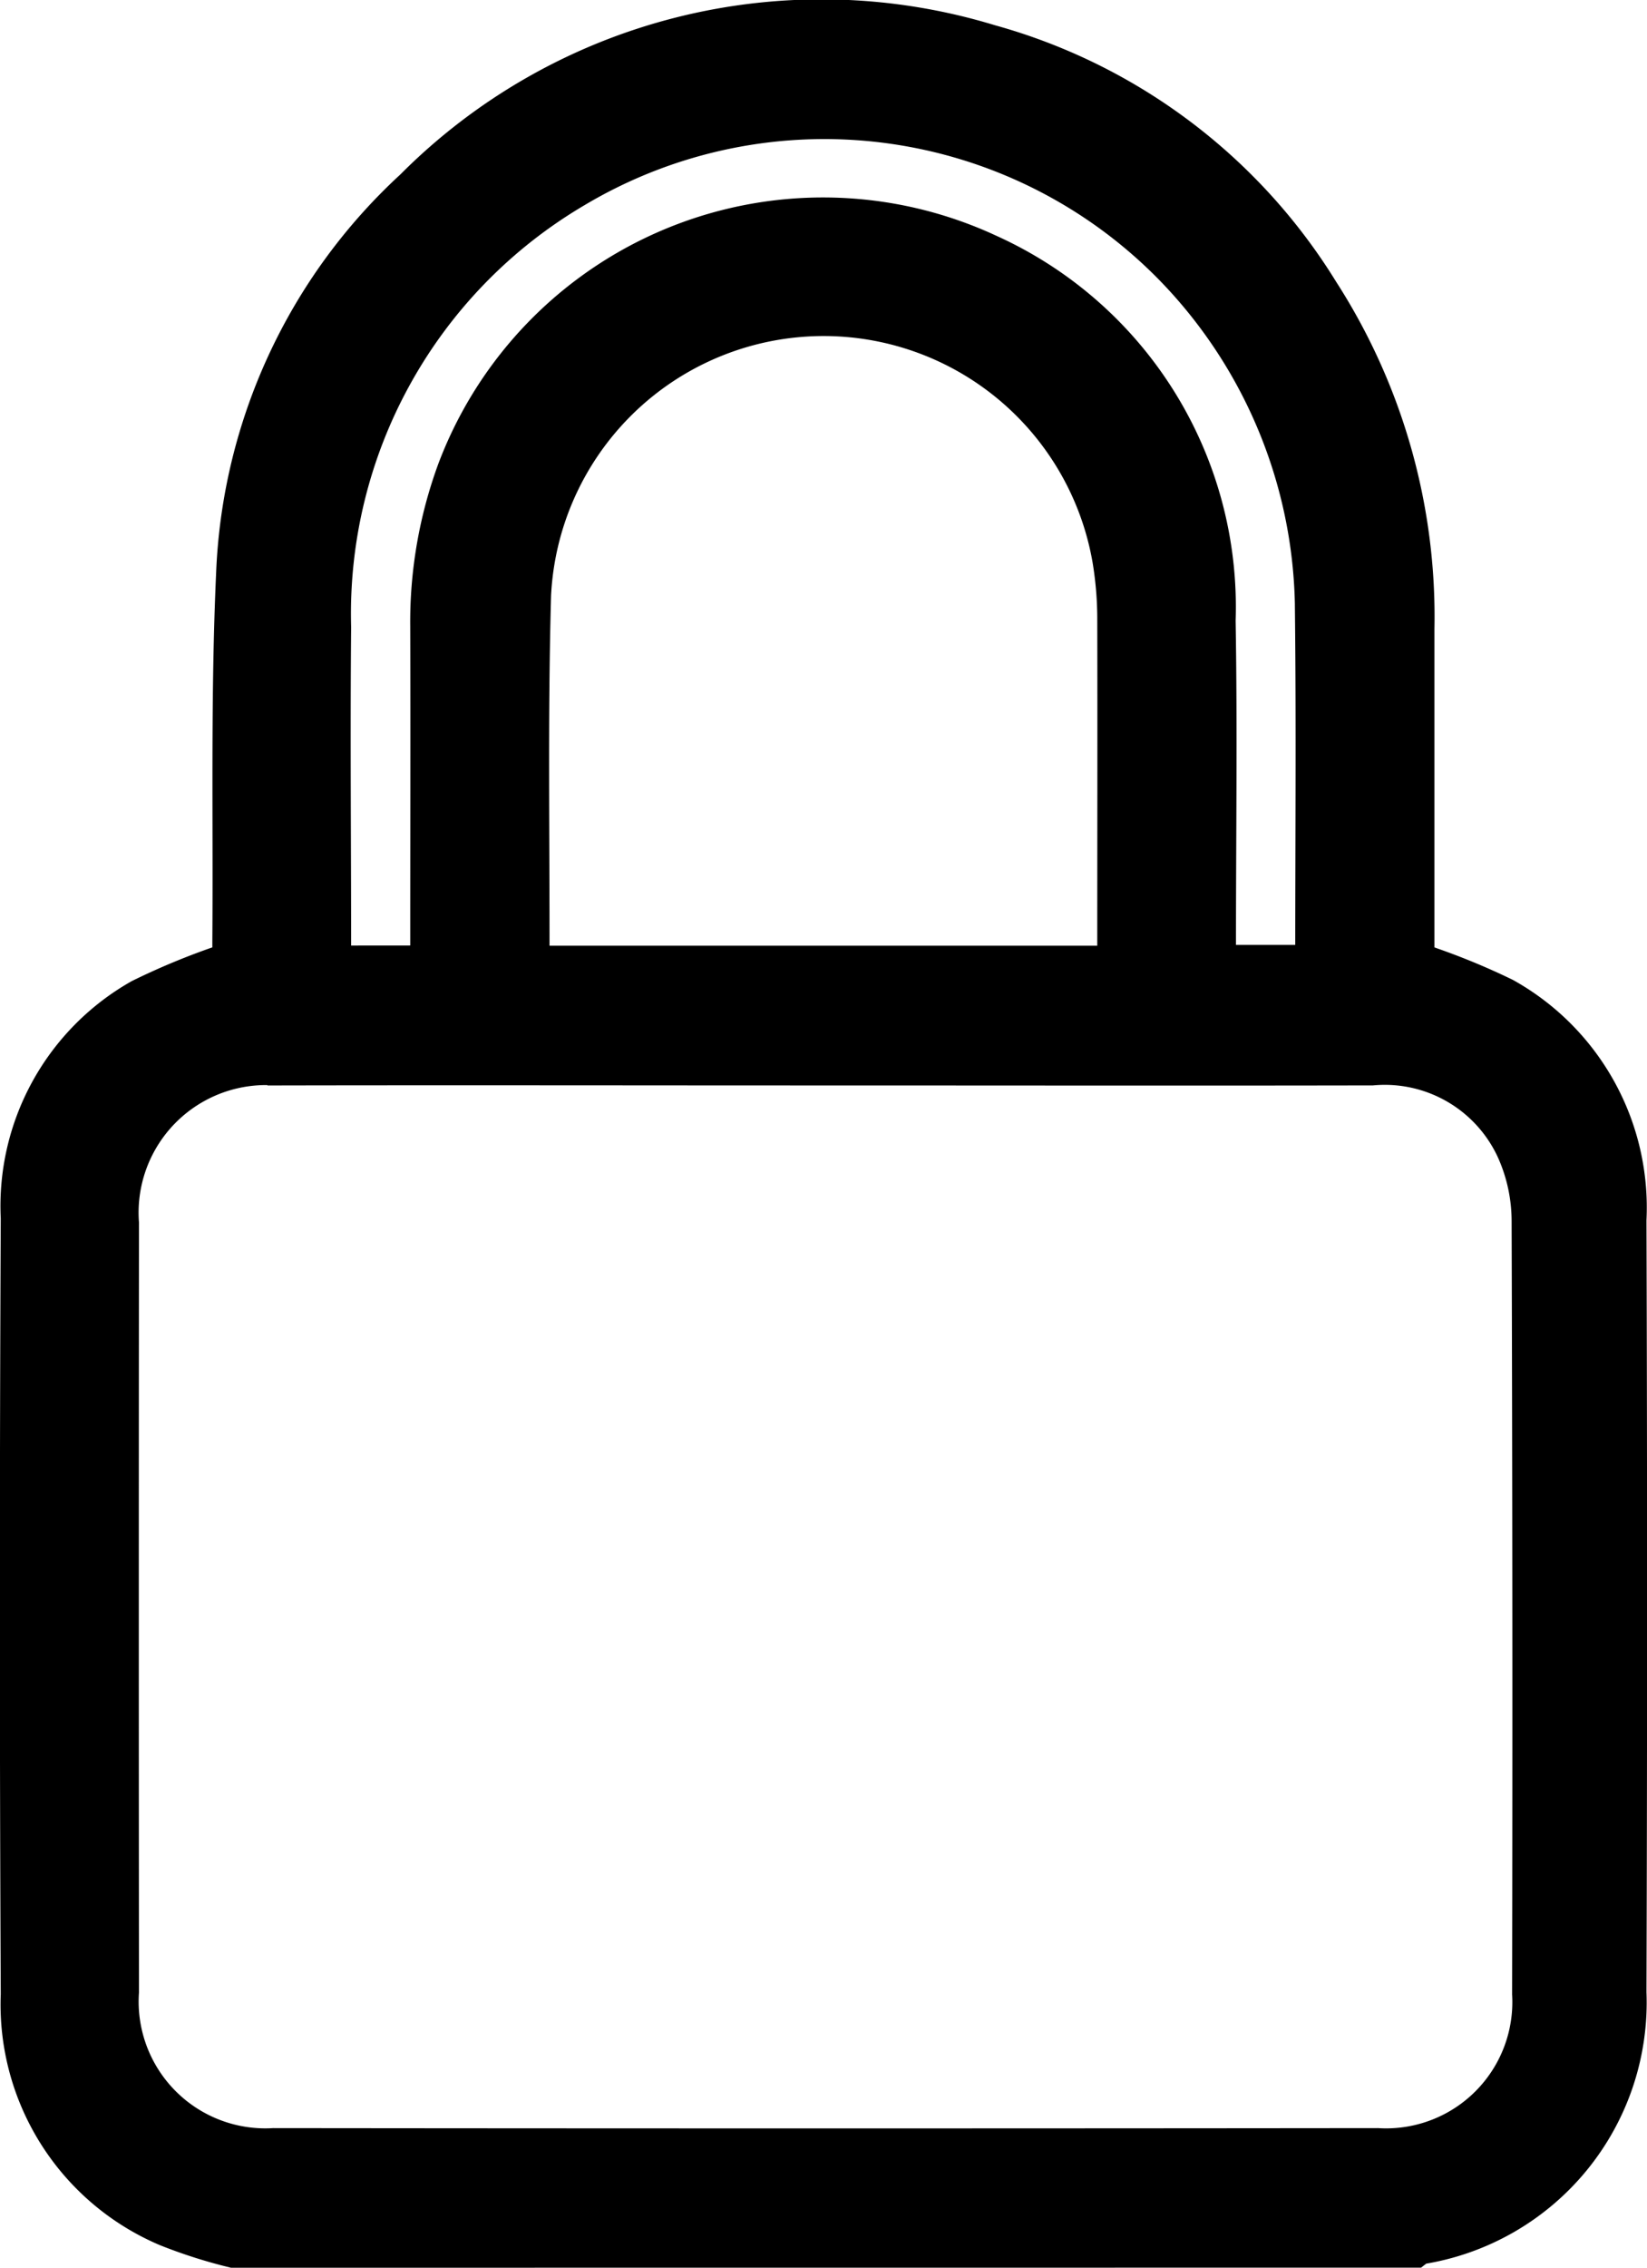 <svg xmlns="http://www.w3.org/2000/svg" width="37.045" height="50.968" viewBox="0 0 37.045 50.968">
  <g id="Groupe_721" data-name="Groupe 721" transform="translate(0.499 0.51)">
    <path id="Tracé_26" data-name="Tracé 26" d="M189.844,998.056a11.146,11.146,0,0,1-1.471-.471,5.373,5.373,0,0,1-3.267-5.165q-.04-8.73,0-17.462a5.3,5.3,0,0,1,2.682-4.878,15.523,15.523,0,0,1,2.077-.84c0-.109,0-.3,0-.495.021-2.747-.041-5.5.084-8.24a12.361,12.361,0,0,1,3.988-8.632,12.872,12.872,0,0,1,12.889-3.238,12.634,12.634,0,0,1,7.394,5.554,13.4,13.4,0,0,1,2.133,7.53q0,3.512,0,7.024v.5a15.242,15.242,0,0,1,2.035.813,5.352,5.352,0,0,1,2.734,4.949q.028,8.682,0,17.364a5.455,5.455,0,0,1-4.617,5.615.484.484,0,0,0-.124.07Zm13.311-26.572c-4.113,0-8.226-.008-12.34,0a3.367,3.367,0,0,0-3.6,3.6q-.008,8.633,0,17.266a3.349,3.349,0,0,0,3.53,3.568q12.413.013,24.827,0A3.339,3.339,0,0,0,219.1,992.4q.016-8.682-.011-17.363a4,4,0,0,0-.354-1.645,3.3,3.3,0,0,0-3.286-1.909C211.35,971.491,207.252,971.484,203.155,971.484Zm6.589-2.141c.011-.145.025-.242.025-.338,0-2.519.006-5.037,0-7.556a8.263,8.263,0,0,0-.113-1.307,6.639,6.639,0,0,0-13.172.816c-.075,2.711-.03,5.426-.035,8.139a1.461,1.461,0,0,0,.042.246Zm-15.428-.005v-.55c0-2.373.007-4.746,0-7.119a9.809,9.809,0,0,1,.6-3.481,8.749,8.749,0,0,1,11.893-4.838,8.651,8.651,0,0,1,5.072,8.181c.041,2.421.008,4.843.008,7.264v.53H214.2c.011-.1.022-.168.022-.232,0-2.568.022-5.136-.006-7.7a11.243,11.243,0,0,0-3.174-7.84,11.039,11.039,0,0,0-13.555-1.787,11.15,11.15,0,0,0-5.5,9.923c-.023,2.405,0,4.81,0,7.216,0,.14.017.281.027.435Z" transform="translate(-185.088 -948.098)" stroke="#000" stroke-miterlimit="10" stroke-width="1"/>
  </g>
</svg>
